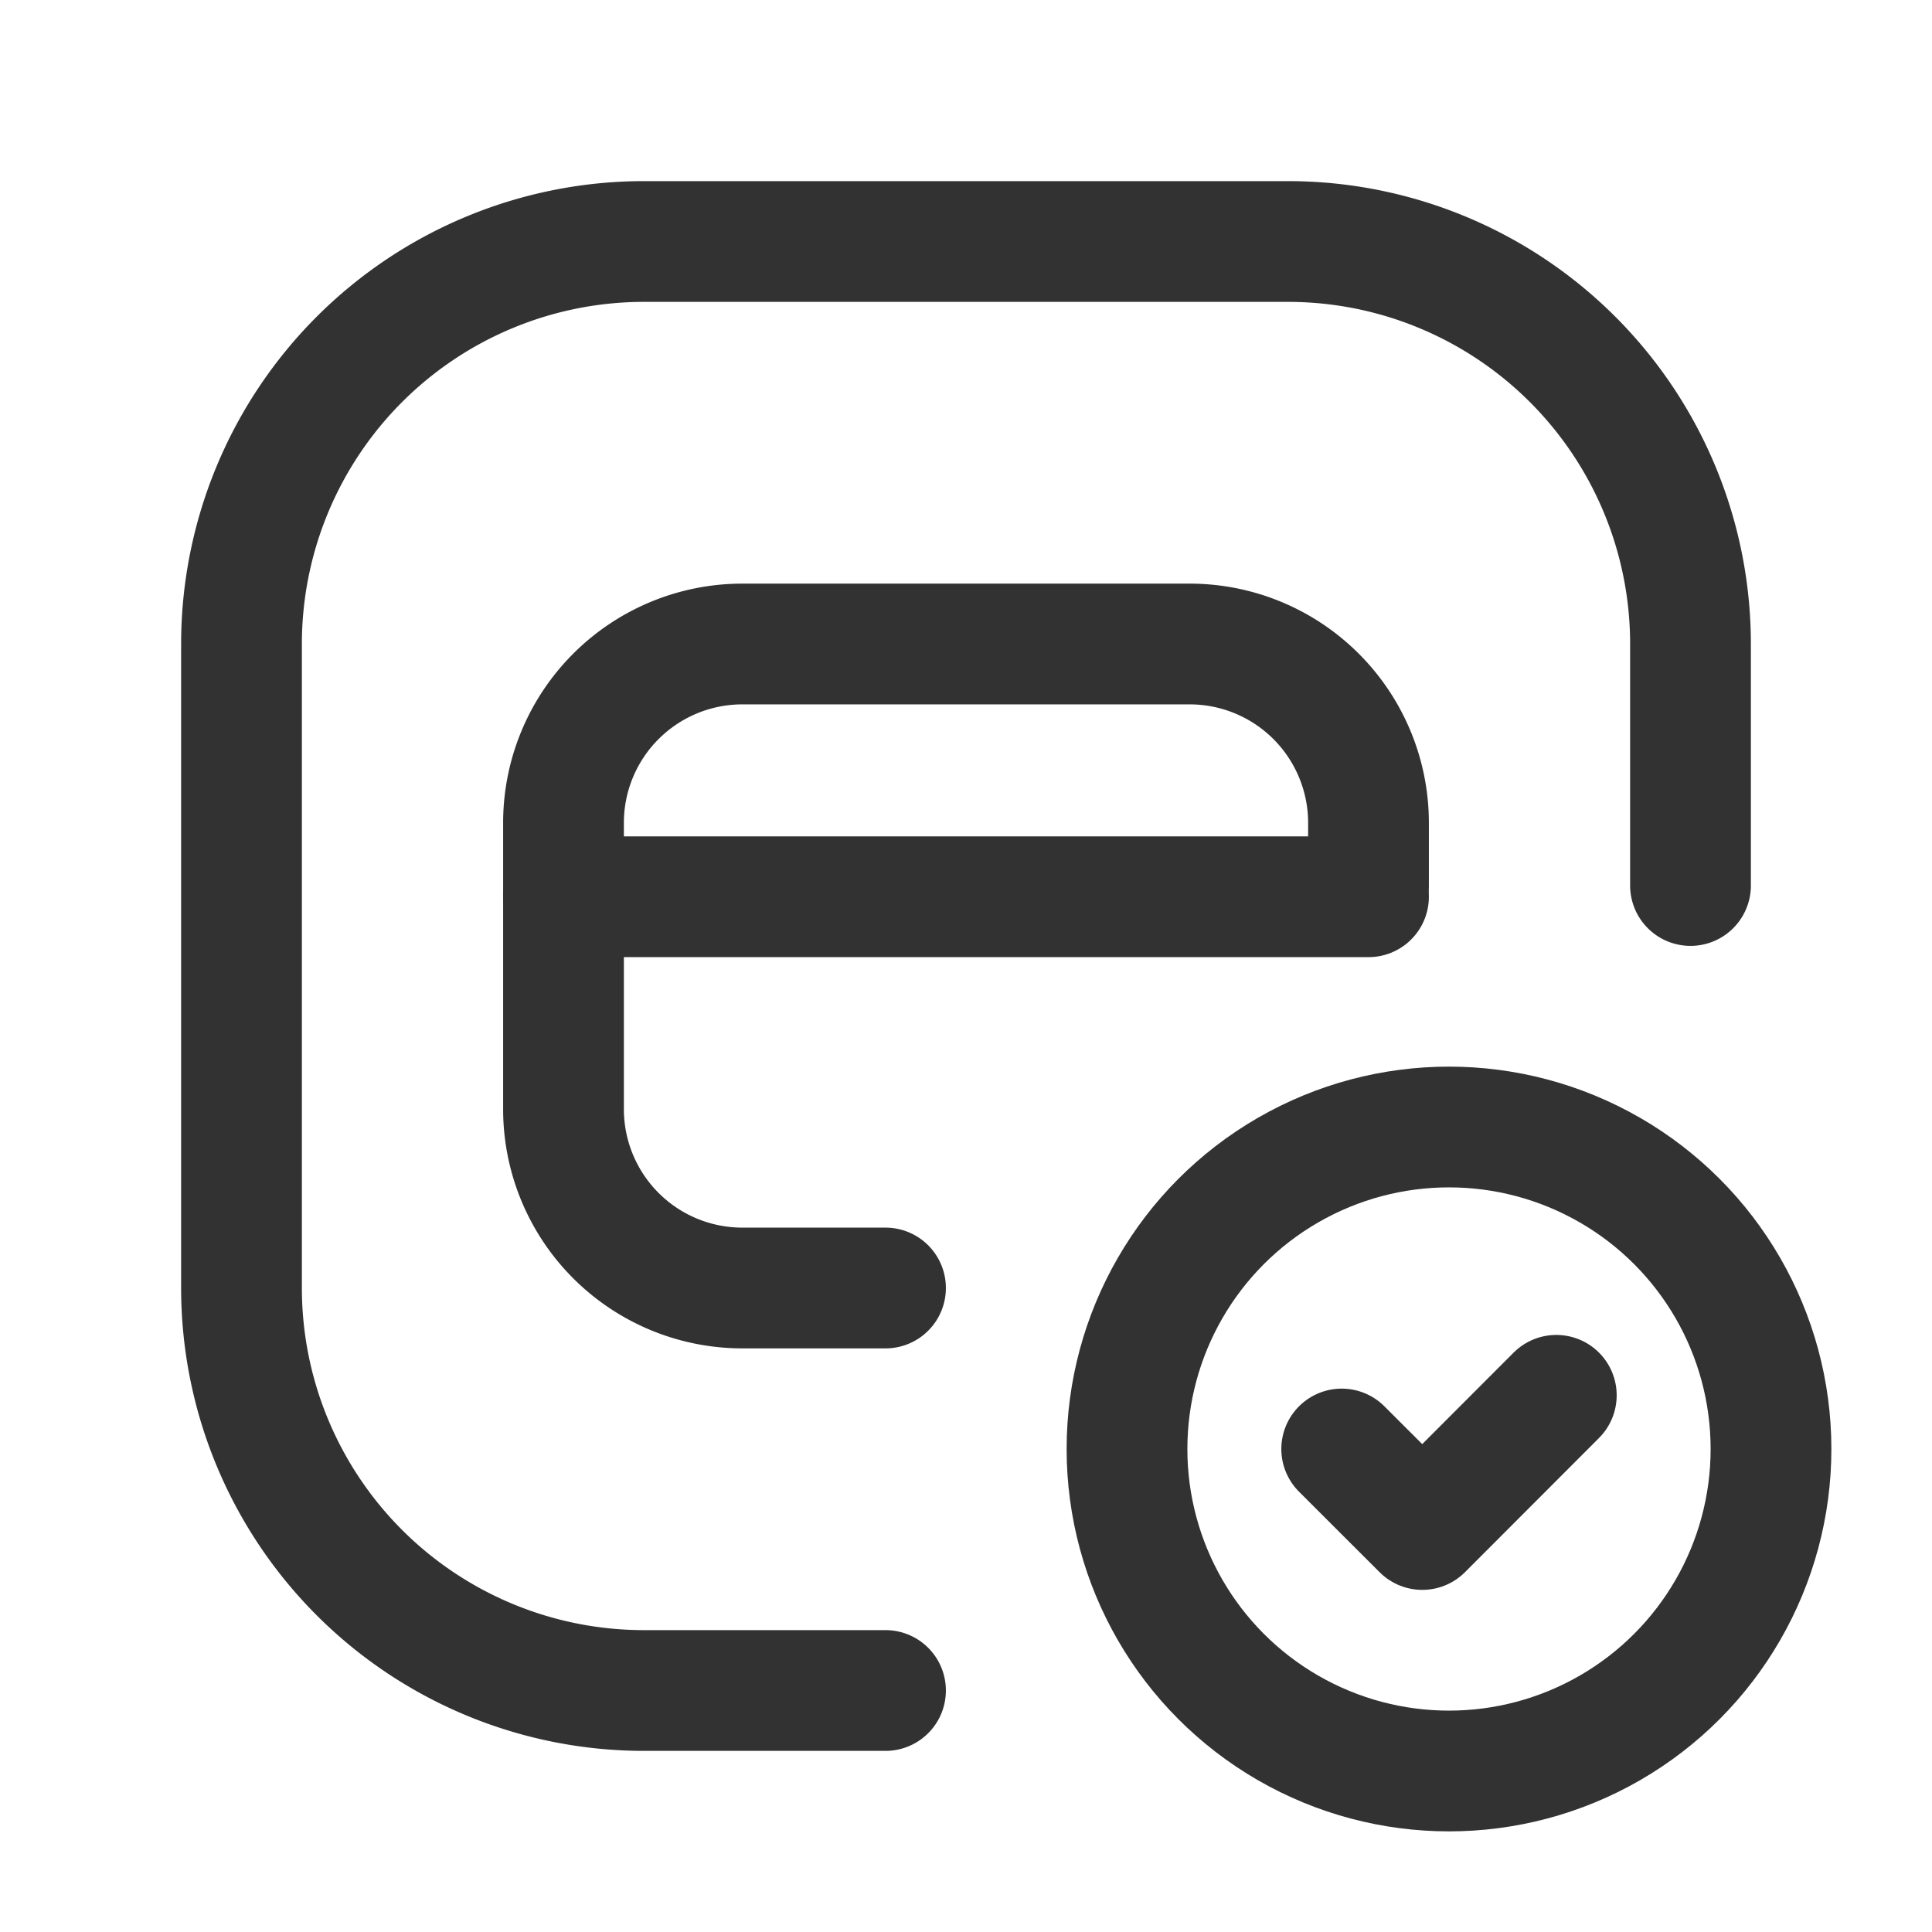 <svg id="Layer_3" data-name="Layer 3" xmlns="http://www.w3.org/2000/svg" viewBox="0 0 24 24"><rect y="0" width="24" height="24" fill="none"/><path d="M11,21H8a5,5,0,0,1-5-5V8A5,5,0,0,1,8,3h8a5,5,0,0,1,5,5v3" fill="none" stroke="#323232" stroke-linecap="round" stroke-linejoin="round" stroke-width="1.5"/><circle cx="18" cy="18" r="4" fill="none" stroke="#323232" stroke-linecap="round" stroke-linejoin="round" stroke-width="1.5"/><path d="M19.333,17.333,17.668,19l-1.001-1" fill="none" stroke="#323232" stroke-linecap="round" stroke-linejoin="round" stroke-width="1.5"/><path d="M17,11v-.778A2.222,2.222,0,0,0,14.778,8H9.222A2.222,2.222,0,0,0,7,10.222v3.556A2.222,2.222,0,0,0,9.222,16H11" fill="none" stroke="#323232" stroke-linecap="round" stroke-linejoin="round" stroke-width="1.5"/><path d="M17,11.14H7" fill="none" stroke="#323232" stroke-linecap="round" stroke-linejoin="round" stroke-width="1.5"/></svg>